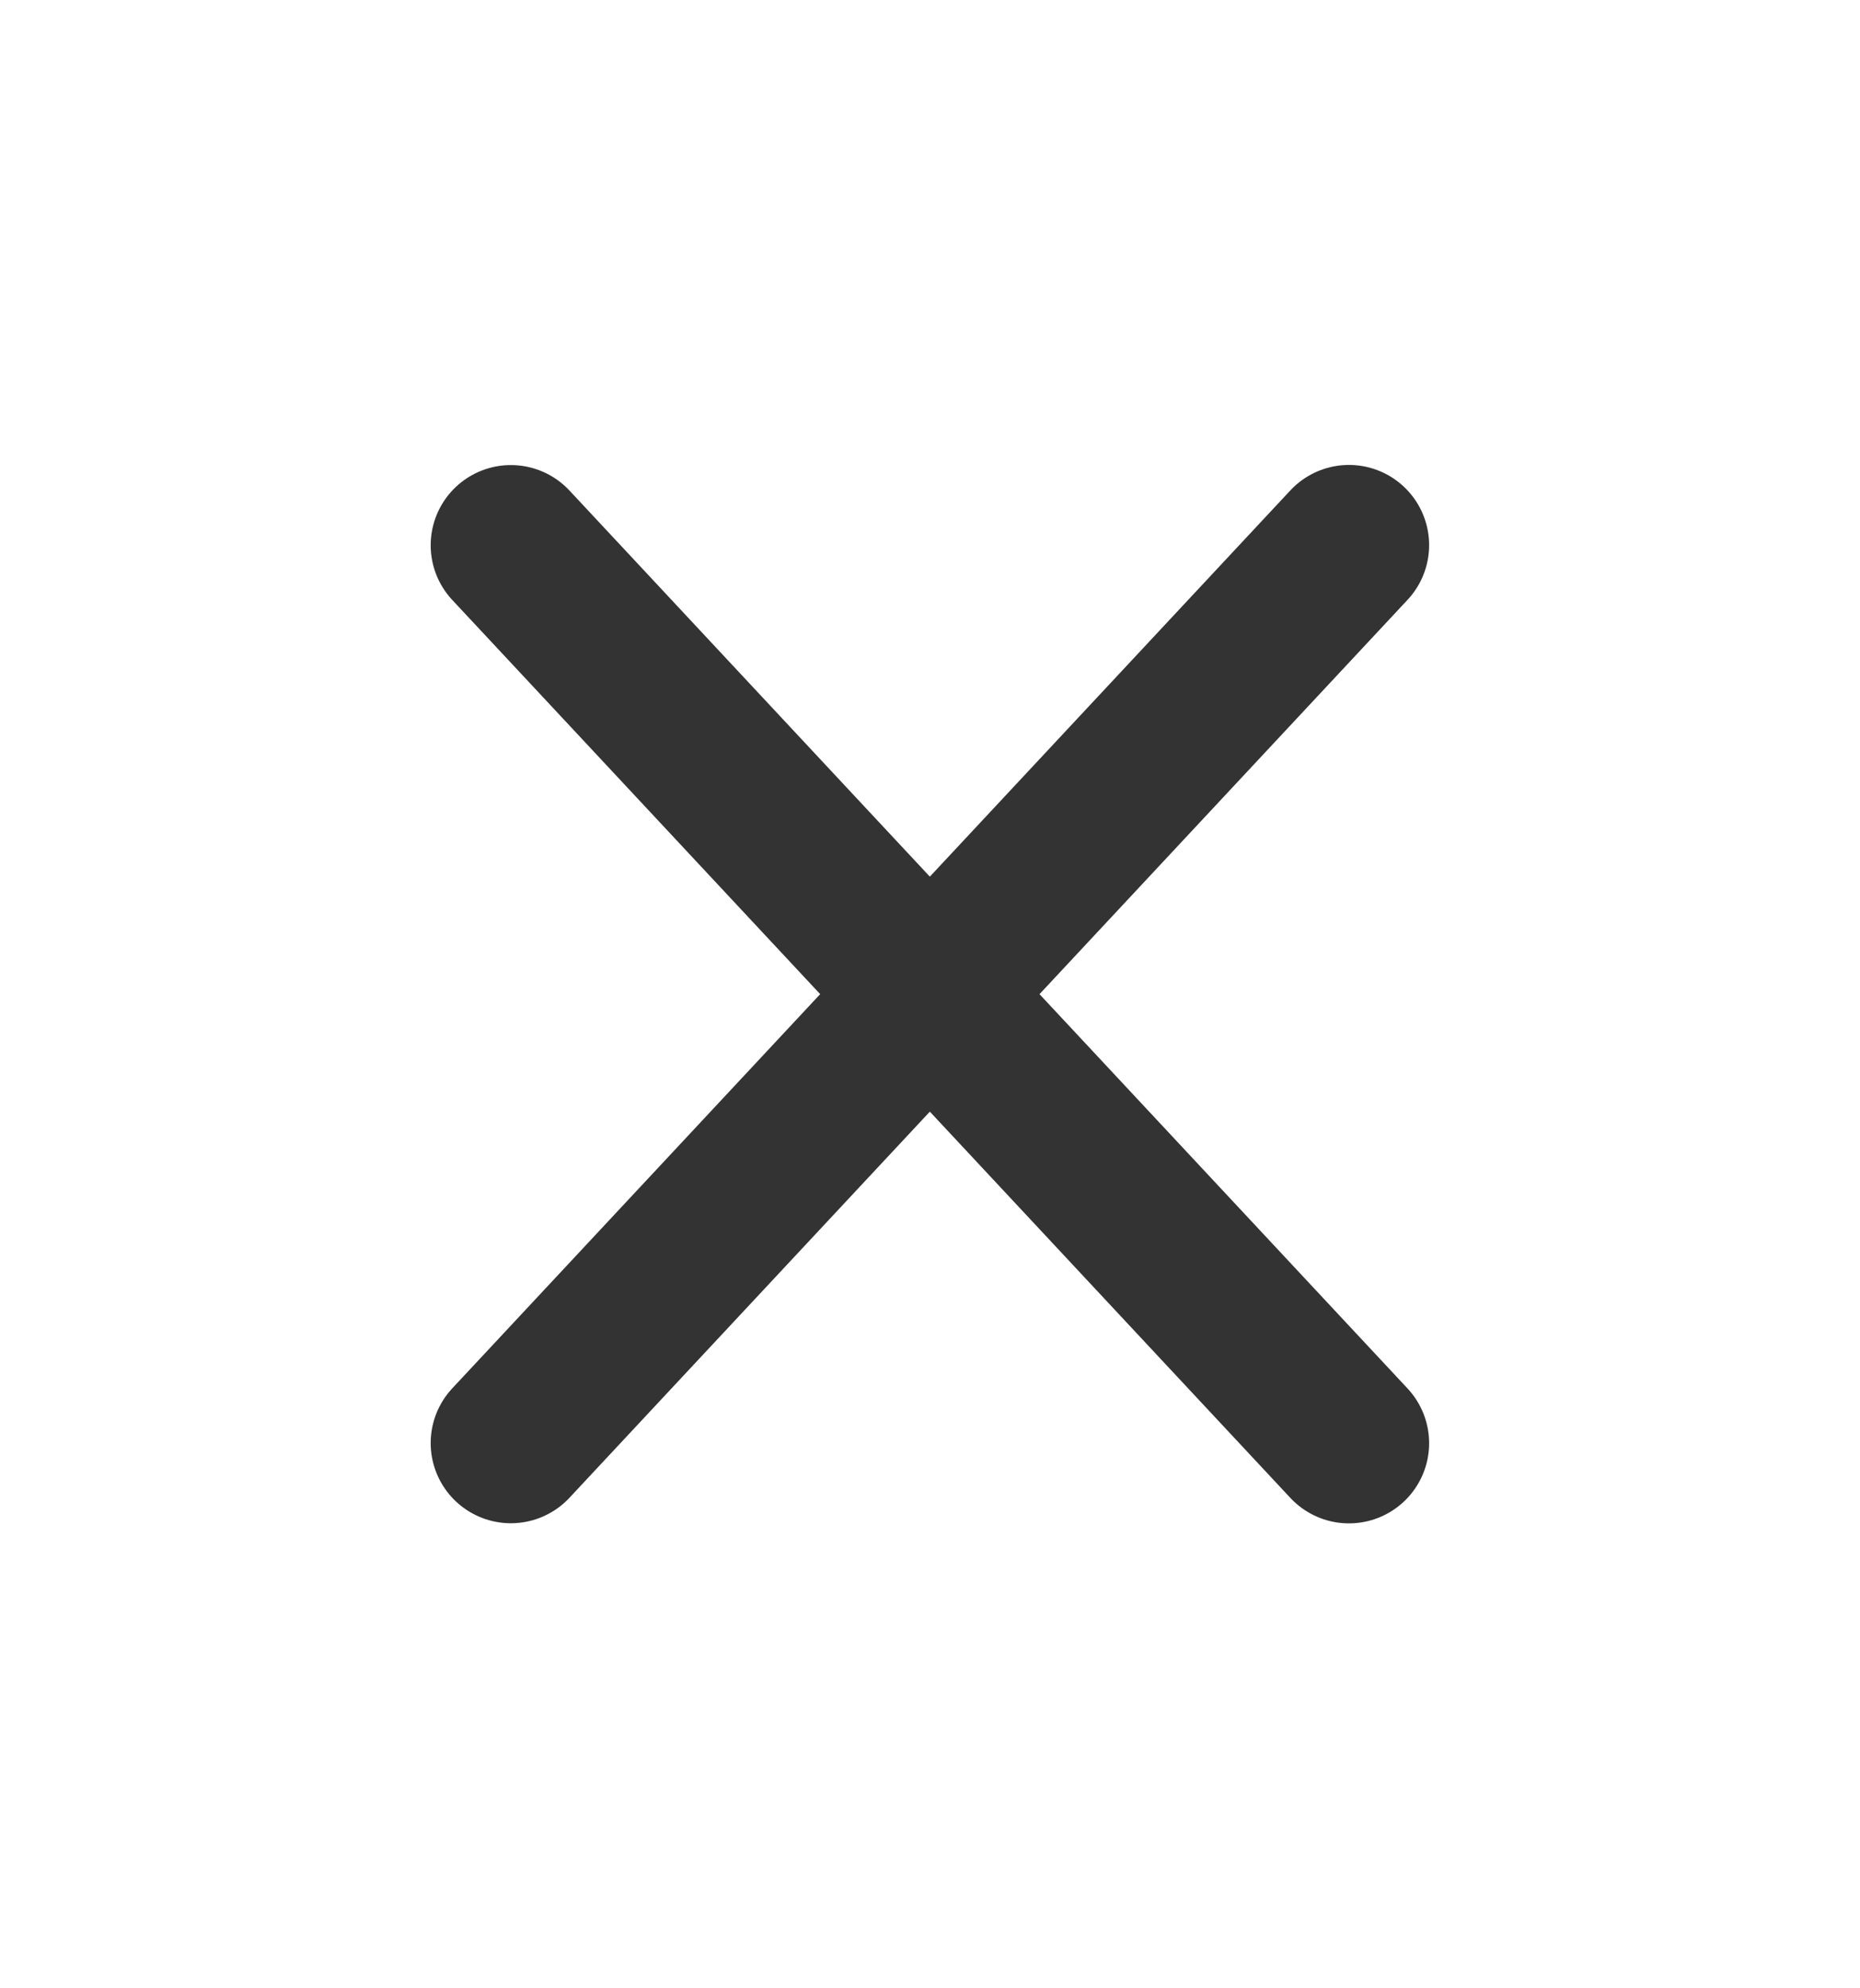<svg width="29" height="31" viewBox="0 0 29 31" fill="none" xmlns="http://www.w3.org/2000/svg">
<path d="M7.965 22.499L21.032 8.499" stroke="#333333" stroke-width="2.5" stroke-linecap="round" stroke-linejoin="round"/>
<path d="M21.032 22.501L7.965 8.501" stroke="#333333" stroke-width="2.5" stroke-linecap="round" stroke-linejoin="round"/>
</svg>
